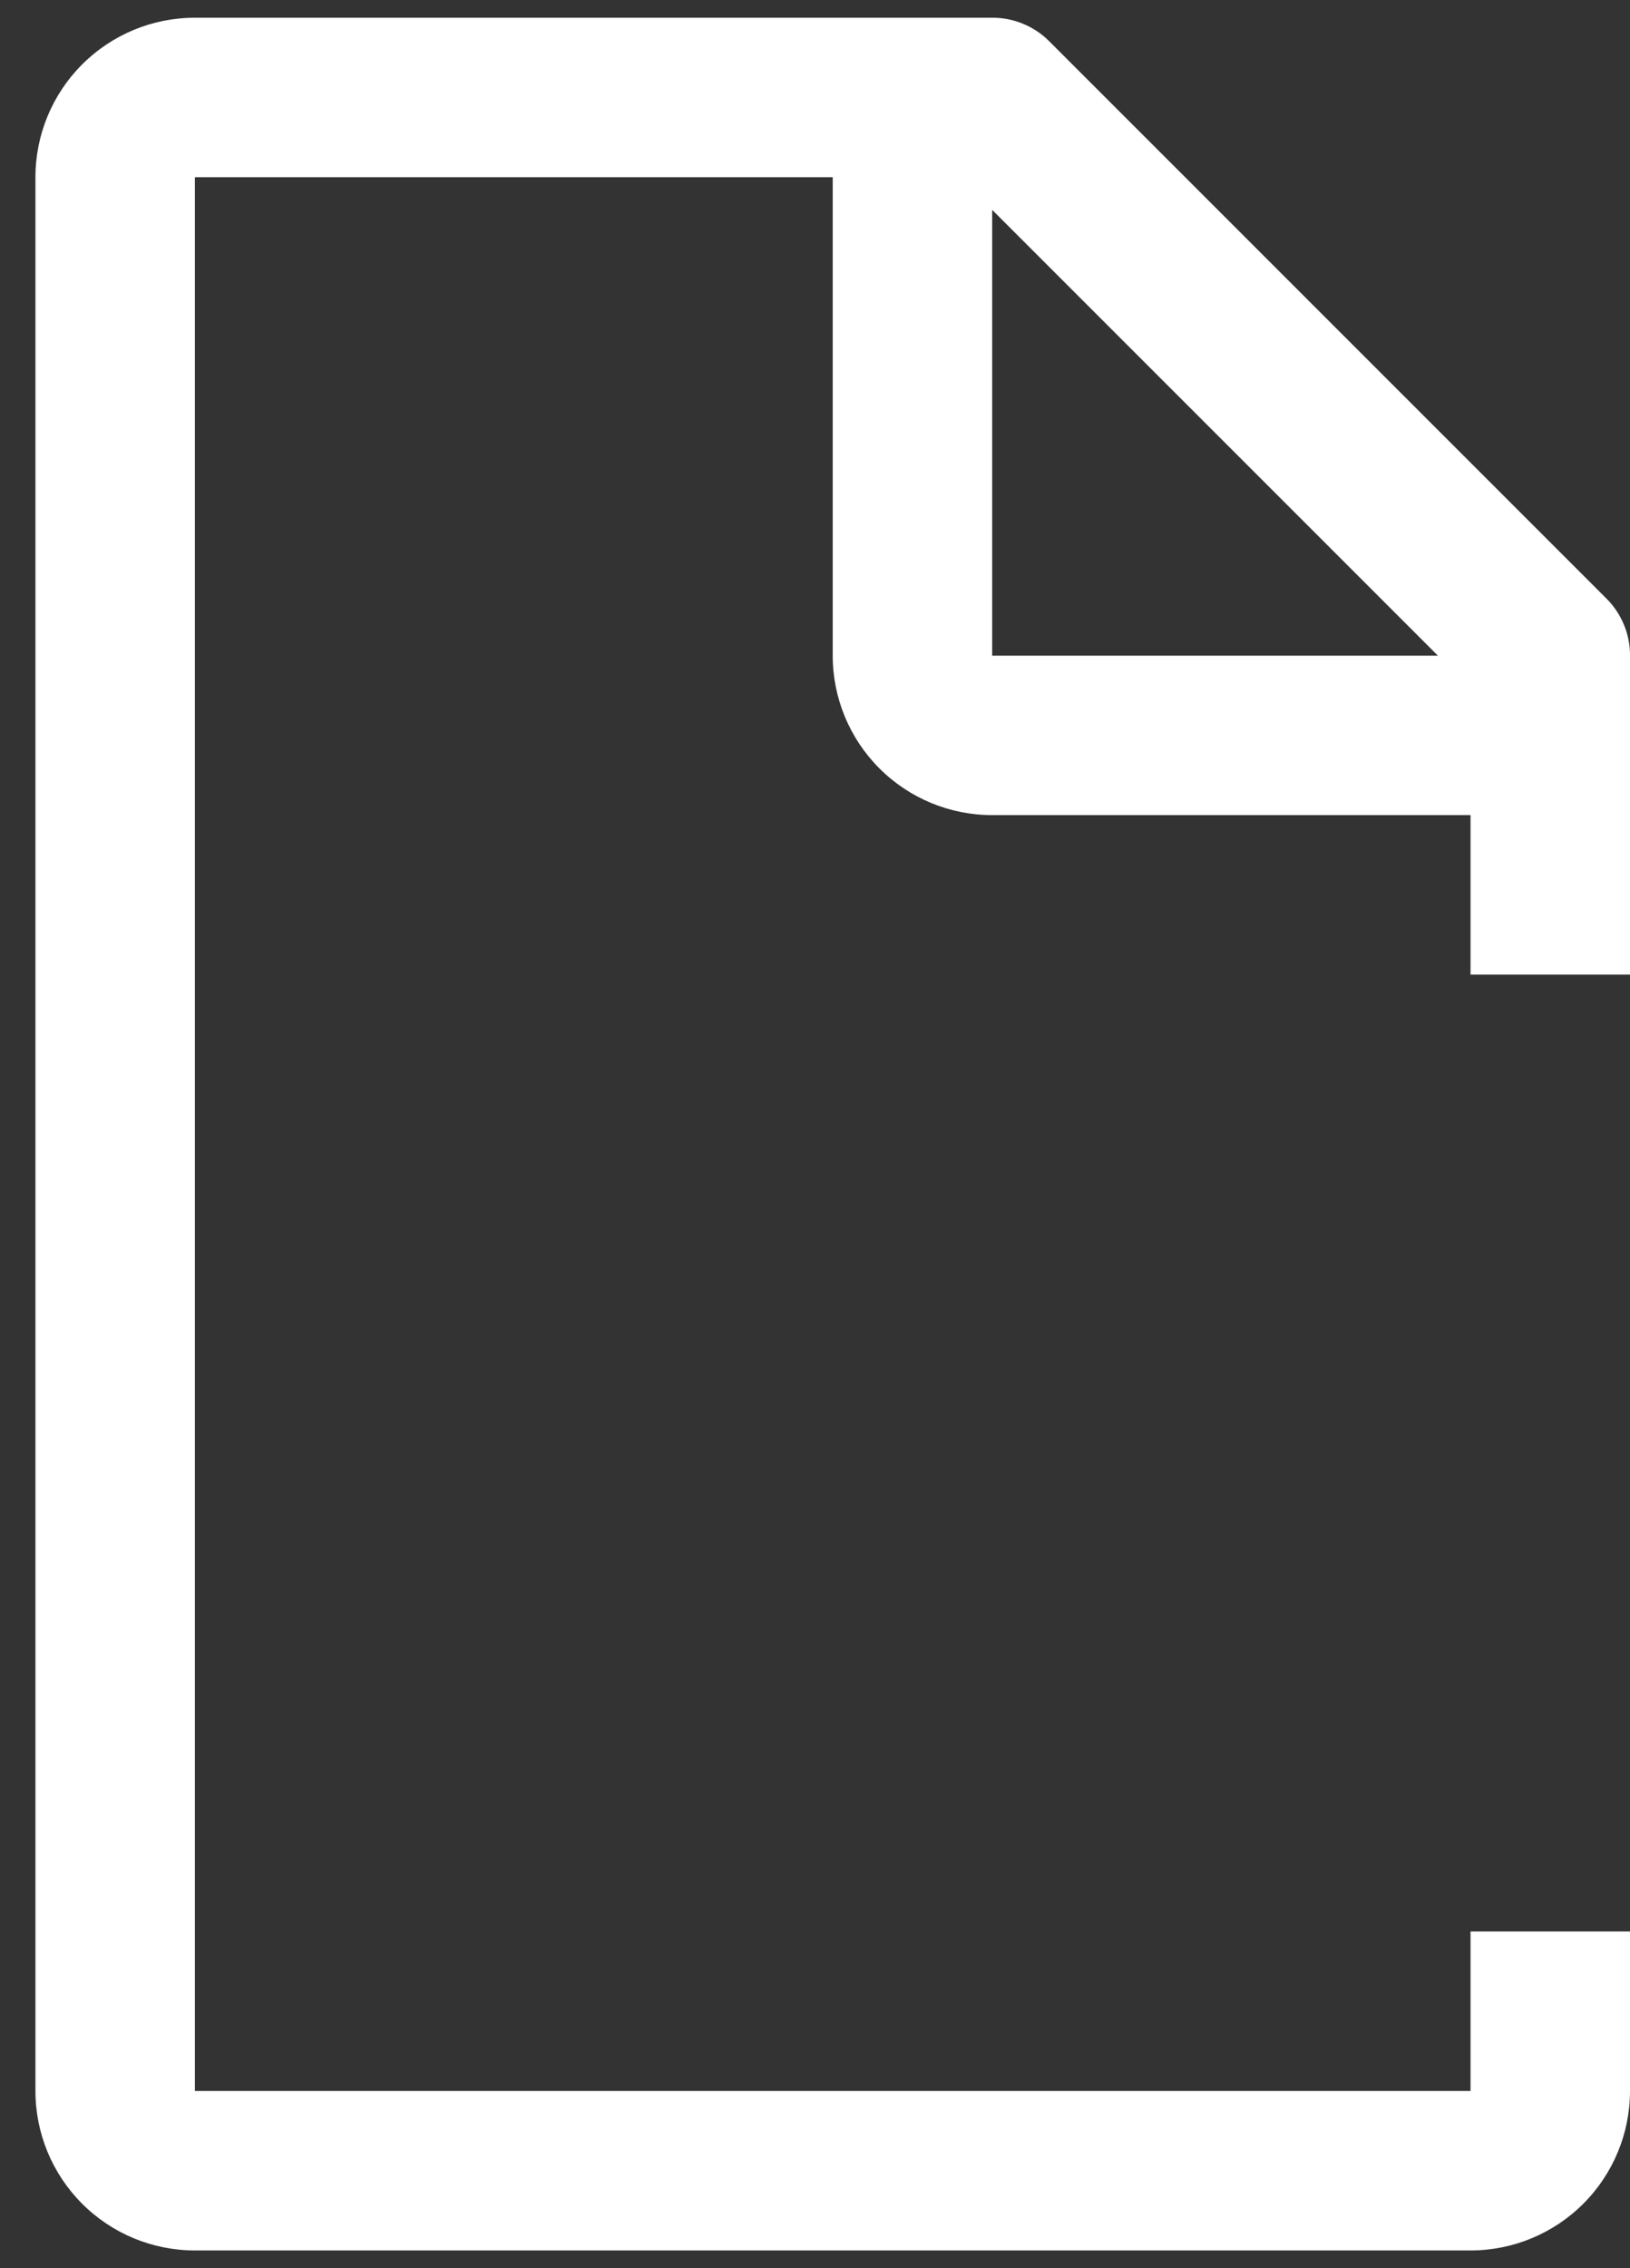 <svg width="23" height="32" viewBox="0 0 23 32" fill="none" xmlns="http://www.w3.org/2000/svg">
<rect x="0" y="0" width="23" height="32" fill="#333333" stroke="none"/>
<path d="M23 13.75V9.25C23.001 9.102 22.973 8.955 22.916 8.818C22.86 8.681 22.778 8.556 22.674 8.451L14.799 0.576C14.694 0.472 14.569 0.39 14.432 0.334C14.295 0.278 14.148 0.249 14 0.25H2.75C2.153 0.25 1.581 0.487 1.159 0.909C0.737 1.331 0.5 1.903 0.5 2.5V29.5C0.5 30.097 0.737 30.669 1.159 31.091C1.581 31.513 2.153 31.75 2.75 31.75H20.75C21.347 31.75 21.919 31.513 22.341 31.091C22.763 30.669 23 30.097 23 29.5V27.25H20.75V29.5H2.75V2.5H11.75V9.25C11.75 9.847 11.987 10.419 12.409 10.841C12.831 11.263 13.403 11.5 14 11.5H20.75V13.75H23ZM14 9.25V2.961L20.289 9.25H14Z" fill="white"/>
</svg>
